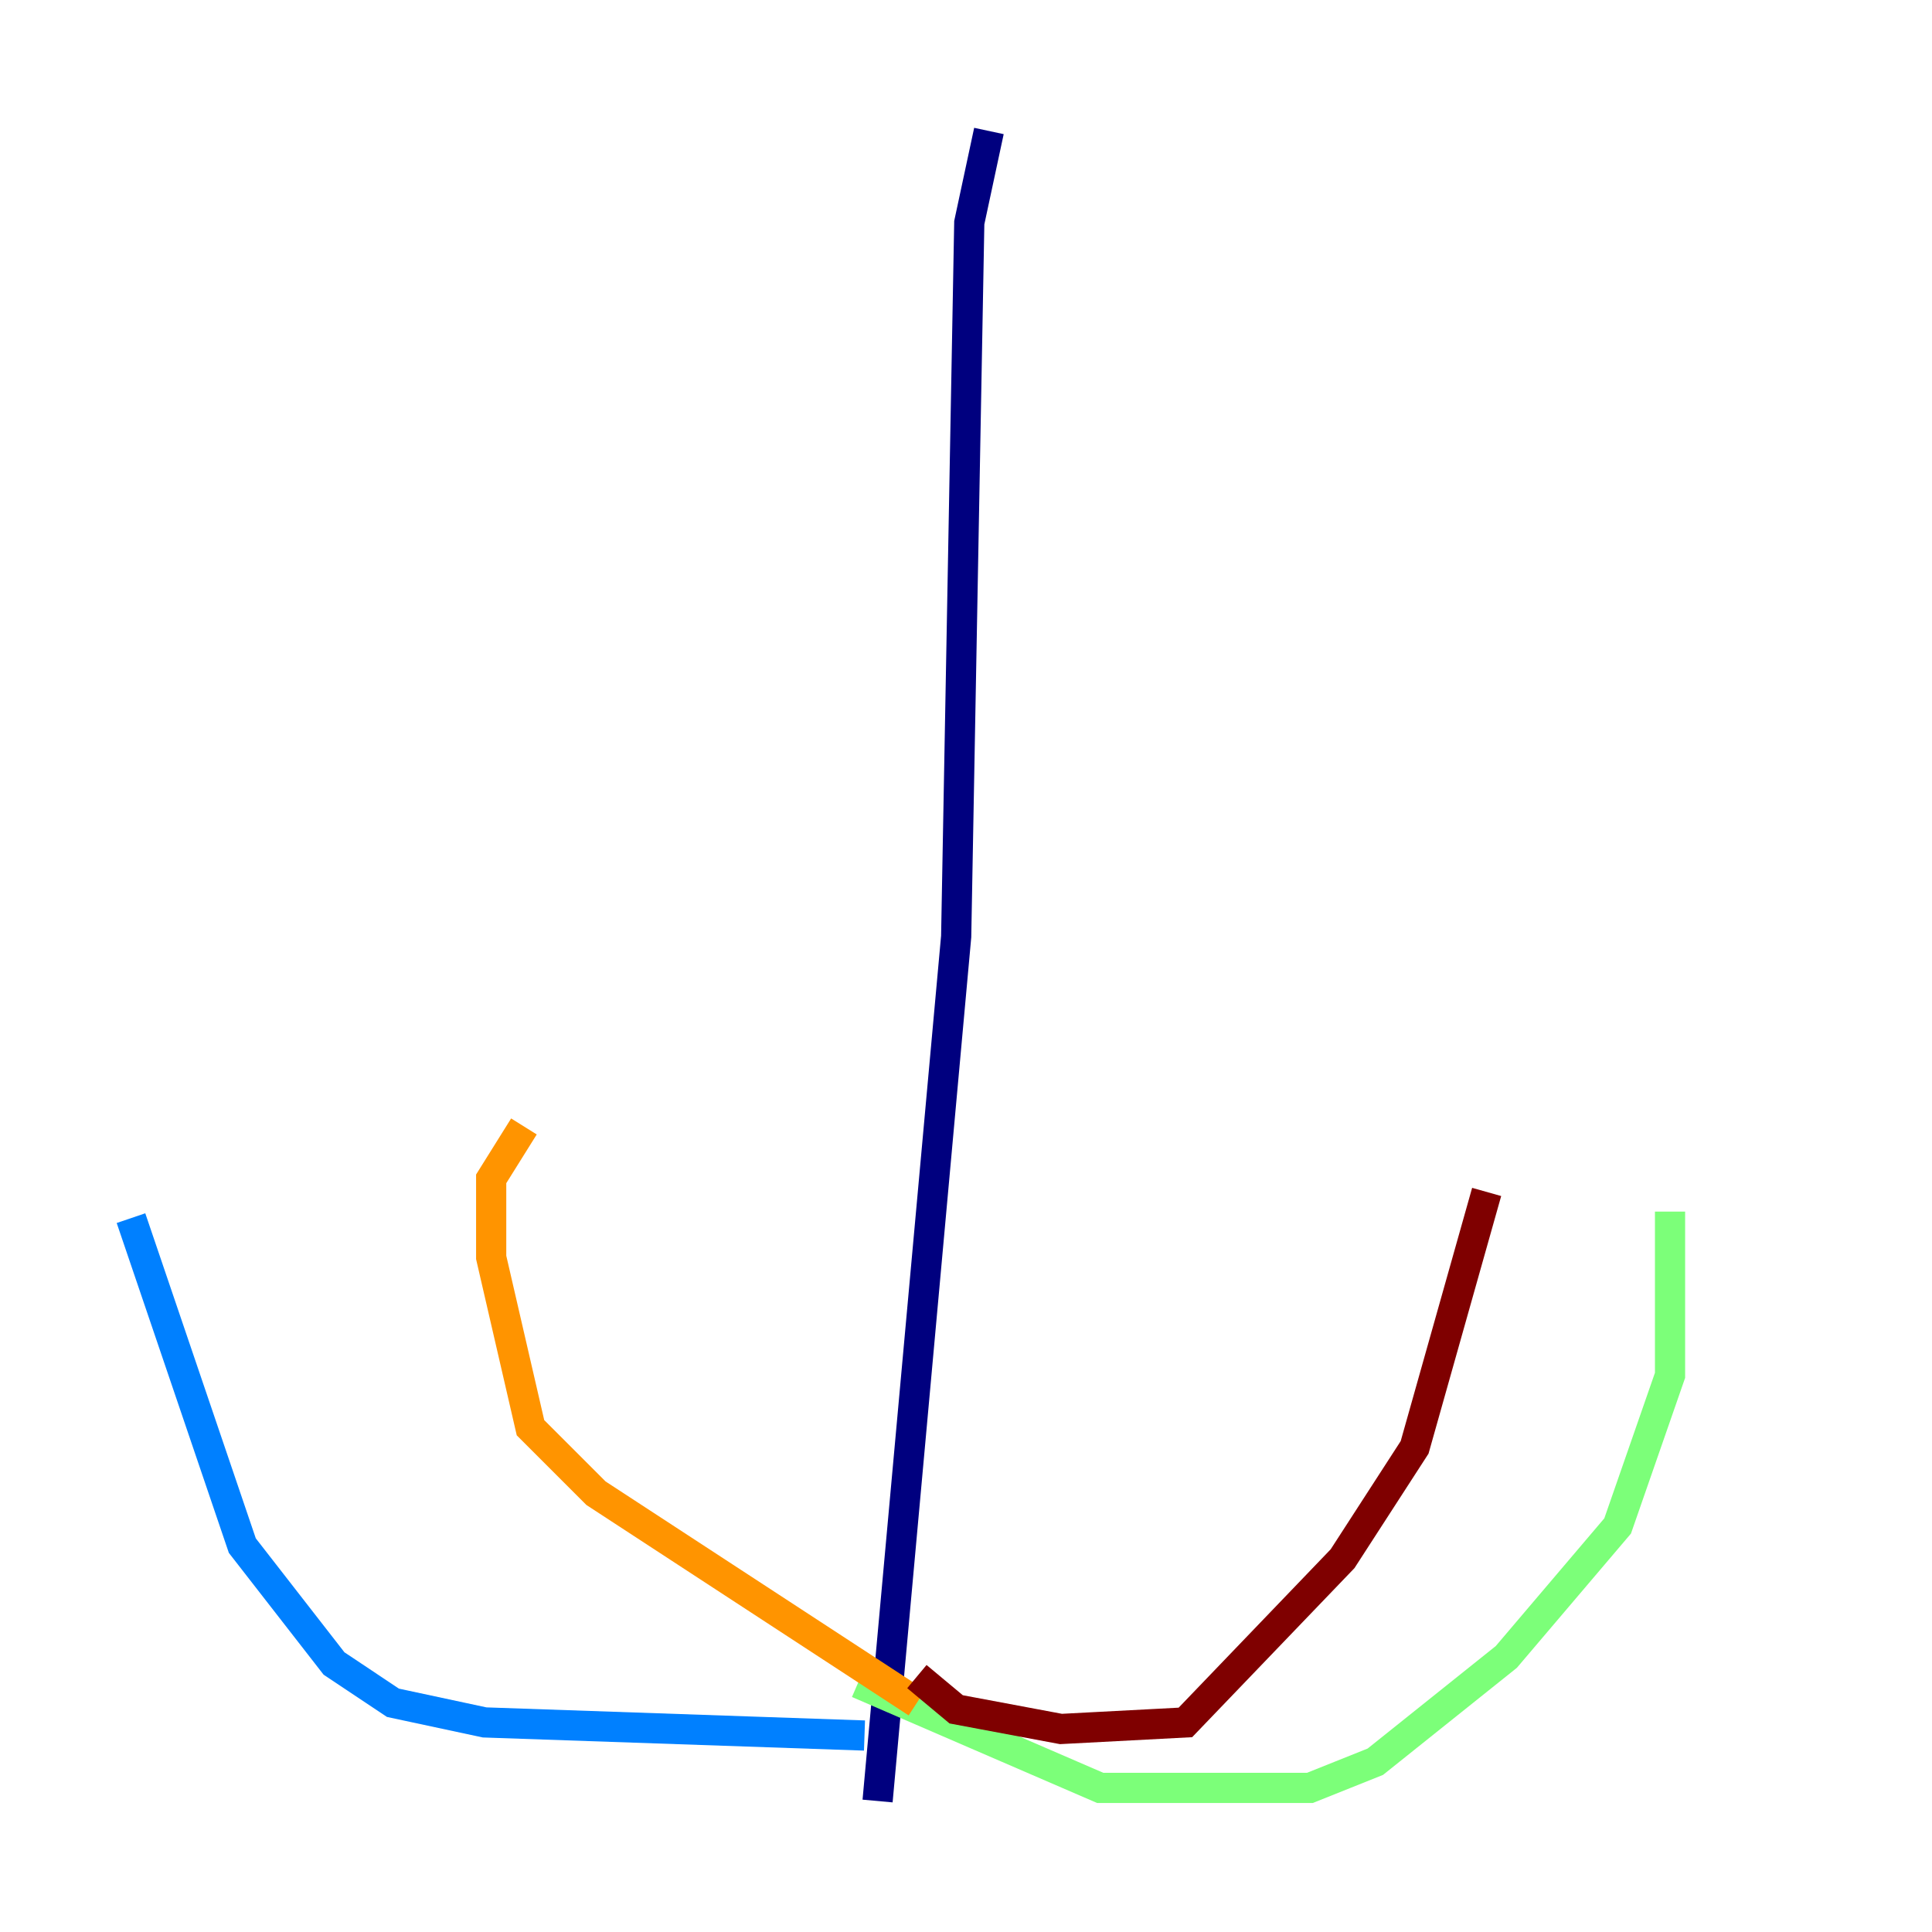 <?xml version="1.0" encoding="utf-8" ?>
<svg baseProfile="tiny" height="128" version="1.2" viewBox="0,0,128,128" width="128" xmlns="http://www.w3.org/2000/svg" xmlns:ev="http://www.w3.org/2001/xml-events" xmlns:xlink="http://www.w3.org/1999/xlink"><defs /><polyline fill="none" points="65.519,8.678 64.217,14.752 63.349,62.047 58.142,119.322" stroke="#00007f" stroke-width="2" /><polyline fill="none" points="57.275,114.983 32.108,114.115 26.034,112.814 22.129,110.21 16.054,102.4 8.678,80.705" stroke="#0080ff" stroke-width="2" /><polyline fill="none" points="56.841,111.512 72.895,118.454 86.78,118.454 91.119,116.719 99.797,109.776 107.173,101.098 110.644,91.119 110.644,80.271" stroke="#7cff79" stroke-width="2" /><polyline fill="none" points="60.746,112.814 39.485,98.929 35.146,94.59 32.542,83.308 32.542,78.102 34.712,74.63" stroke="#ff9400" stroke-width="2" /><polyline fill="none" points="60.746,111.078 63.349,113.248 70.291,114.549 78.536,114.115 88.949,103.268 93.722,95.891 98.495,78.969" stroke="#7f0000" stroke-width="2" /></svg>